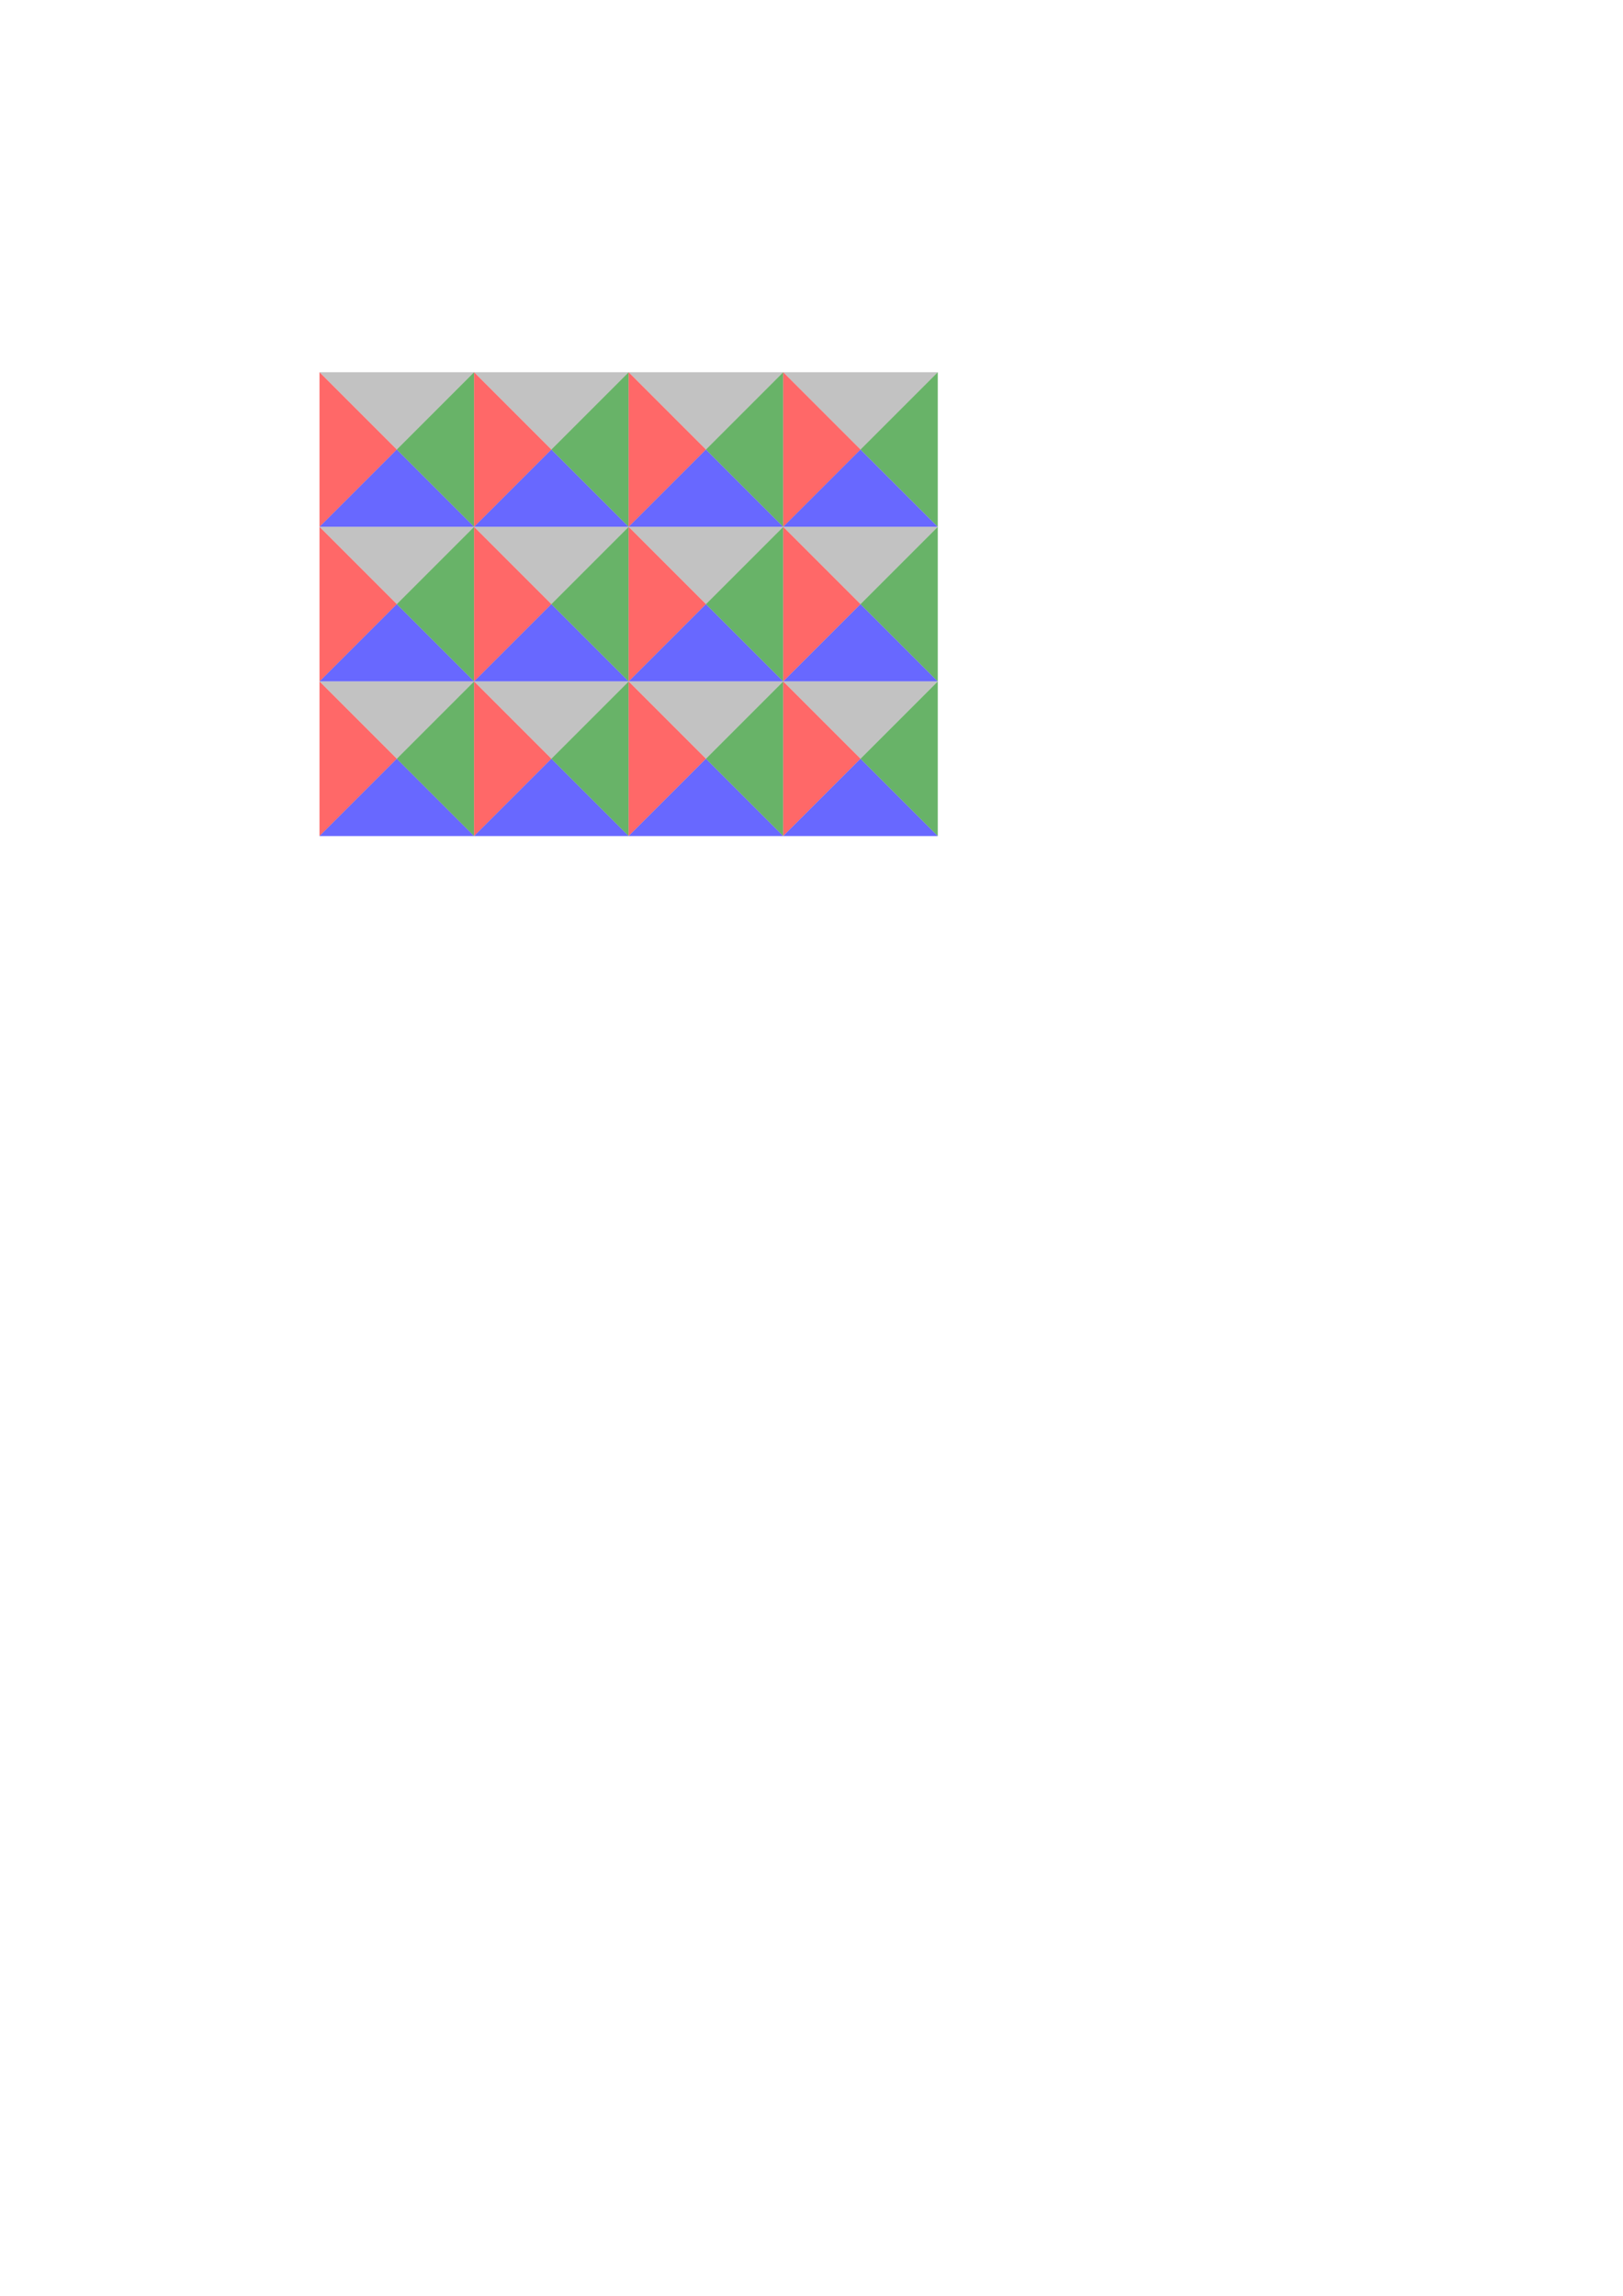 <?xml version="1.0" encoding="UTF-8" standalone="no"?>
<!-- Created with Inkscape (http://www.inkscape.org/) -->

<svg
   width="210mm"
   height="297mm"
   viewBox="0 0 210 297"
   version="1.1"
   id="svg84353"
   inkscape:version="1.1.2 (1:1.1+202202050852+0a00cf5339)"
   sodipodi:docname="45-degree-triangles.svg"
   inkscape:export-filename="/home/osullid3/Documents/code/weaving-space/sketches/45-degree-triangles.png"
   inkscape:export-xdpi="300"
   inkscape:export-ydpi="300"
   xmlns:inkscape="http://www.inkscape.org/namespaces/inkscape"
   xmlns:sodipodi="http://sodipodi.sourceforge.net/DTD/sodipodi-0.dtd"
   xmlns="http://www.w3.org/2000/svg"
   xmlns:svg="http://www.w3.org/2000/svg">
  <sodipodi:namedview
     id="namedview84355"
     pagecolor="#ffffff"
     bordercolor="#666666"
     borderopacity="1.0"
     inkscape:pageshadow="2"
     inkscape:pageopacity="0.0"
     inkscape:pagecheckerboard="0"
     inkscape:document-units="mm"
     showgrid="false"
     inkscape:zoom="2.8801732"
     inkscape:cx="326.36926"
     inkscape:cy="309.87719"
     inkscape:window-width="1920"
     inkscape:window-height="1021"
     inkscape:window-x="0"
     inkscape:window-y="27"
     inkscape:window-maximized="1"
     inkscape:current-layer="layer1" />
  <defs
     id="defs84350" />
  <g
     inkscape:label="Layer 1"
     inkscape:groupmode="layer"
     id="layer1">
    <path
       id="path84618"
       style="opacity:0.59;fill:#999999;stroke:#000000;stroke-width:0;stroke-linecap:butt;stroke-linejoin:miter;stroke-miterlimit:4;stroke-dasharray:none;stroke-opacity:1"
       d="m 41.34,48.157 10,10 10,-10 z" />
    <path
       id="path85507"
       style="opacity:0.59;fill:#ff0000;stroke:#000000;stroke-width:0;stroke-linecap:butt;stroke-linejoin:miter;stroke-miterlimit:4;stroke-dasharray:none;stroke-opacity:1"
       d="m 41.34,68.157 10,-10 -10,-10 z" />
    <path
       id="path85509"
       style="opacity:0.59;fill:#0000ff;stroke:#000000;stroke-width:0;stroke-linecap:butt;stroke-linejoin:miter;stroke-miterlimit:4;stroke-dasharray:none;stroke-opacity:1"
       d="M 61.34,68.157 51.34,58.157 41.34,68.157 Z" />
    <path
       id="path85511"
       style="opacity:0.59;fill:#008000;stroke:#000000;stroke-width:0;stroke-linecap:butt;stroke-linejoin:miter;stroke-miterlimit:4;stroke-dasharray:none;stroke-opacity:1"
       d="m 61.34,48.157 -10,10 10,10 z" />
    <path
       id="path85647"
       style="opacity:0.59;fill:#999999;stroke:#000000;stroke-width:0;stroke-linecap:butt;stroke-linejoin:miter;stroke-miterlimit:4;stroke-dasharray:none;stroke-opacity:1"
       d="m 61.34,48.157 10,10 10,-10 z" />
    <path
       id="path85649"
       style="opacity:0.59;fill:#ff0000;stroke:#000000;stroke-width:0;stroke-linecap:butt;stroke-linejoin:miter;stroke-miterlimit:4;stroke-dasharray:none;stroke-opacity:1"
       d="M 61.34,68.157 71.34,58.157 61.34,48.157 Z" />
    <path
       id="path85651"
       style="opacity:0.59;fill:#0000ff;stroke:#000000;stroke-width:0;stroke-linecap:butt;stroke-linejoin:miter;stroke-miterlimit:4;stroke-dasharray:none;stroke-opacity:1"
       d="m 81.34,68.157 -10,-10 -10,10 z" />
    <path
       id="path85653"
       style="opacity:0.59;fill:#008000;stroke:#000000;stroke-width:0;stroke-linecap:butt;stroke-linejoin:miter;stroke-miterlimit:4;stroke-dasharray:none;stroke-opacity:1"
       d="m 81.34,48.157 -10,10 10,10 z" />
    <path
       id="path85655"
       style="opacity:0.59;fill:#999999;stroke:#000000;stroke-width:0;stroke-linecap:butt;stroke-linejoin:miter;stroke-miterlimit:4;stroke-dasharray:none;stroke-opacity:1"
       d="m 41.34,68.157 10,10 10,-10 z" />
    <path
       id="path85657"
       style="opacity:0.59;fill:#ff0000;stroke:#000000;stroke-width:0;stroke-linecap:butt;stroke-linejoin:miter;stroke-miterlimit:4;stroke-dasharray:none;stroke-opacity:1"
       d="m 41.34,88.157 10,-10 -10,-10 z" />
    <path
       id="path85659"
       style="opacity:0.59;fill:#0000ff;stroke:#000000;stroke-width:0;stroke-linecap:butt;stroke-linejoin:miter;stroke-miterlimit:4;stroke-dasharray:none;stroke-opacity:1"
       d="M 61.34,88.157 51.34,78.157 41.34,88.157 Z" />
    <path
       id="path85661"
       style="opacity:0.59;fill:#008000;stroke:#000000;stroke-width:0;stroke-linecap:butt;stroke-linejoin:miter;stroke-miterlimit:4;stroke-dasharray:none;stroke-opacity:1"
       d="m 61.34,68.157 -10,10 10,10 z" />
    <path
       id="path85663"
       style="opacity:0.59;fill:#999999;stroke:#000000;stroke-width:0;stroke-linecap:butt;stroke-linejoin:miter;stroke-miterlimit:4;stroke-dasharray:none;stroke-opacity:1"
       d="m 61.34,68.157 10,10 10,-10 z" />
    <path
       id="path85665"
       style="opacity:0.59;fill:#ff0000;stroke:#000000;stroke-width:0;stroke-linecap:butt;stroke-linejoin:miter;stroke-miterlimit:4;stroke-dasharray:none;stroke-opacity:1"
       d="M 61.34,88.157 71.34,78.157 61.34,68.157 Z" />
    <path
       id="path85667"
       style="opacity:0.59;fill:#0000ff;stroke:#000000;stroke-width:0;stroke-linecap:butt;stroke-linejoin:miter;stroke-miterlimit:4;stroke-dasharray:none;stroke-opacity:1"
       d="m 81.34,88.157 -10,-10 -10,10 z" />
    <path
       id="path85669"
       style="opacity:0.59;fill:#008000;stroke:#000000;stroke-width:0;stroke-linecap:butt;stroke-linejoin:miter;stroke-miterlimit:4;stroke-dasharray:none;stroke-opacity:1"
       d="m 81.34,68.157 -10,10 10,10 z" />
    <path
       id="path85671"
       style="opacity:0.59;fill:#999999;stroke:#000000;stroke-width:0;stroke-linecap:butt;stroke-linejoin:miter;stroke-miterlimit:4;stroke-dasharray:none;stroke-opacity:1"
       d="m 81.34,48.157 10,10 10,-10 z" />
    <path
       id="path85673"
       style="opacity:0.59;fill:#ff0000;stroke:#000000;stroke-width:0;stroke-linecap:butt;stroke-linejoin:miter;stroke-miterlimit:4;stroke-dasharray:none;stroke-opacity:1"
       d="M 81.34,68.157 91.34,58.157 81.34,48.157 Z" />
    <path
       id="path85675"
       style="opacity:0.59;fill:#0000ff;stroke:#000000;stroke-width:0;stroke-linecap:butt;stroke-linejoin:miter;stroke-miterlimit:4;stroke-dasharray:none;stroke-opacity:1"
       d="M 101.34,68.157 91.34,58.157 81.34,68.157 Z" />
    <path
       id="path85677"
       style="opacity:0.59;fill:#008000;stroke:#000000;stroke-width:0;stroke-linecap:butt;stroke-linejoin:miter;stroke-miterlimit:4;stroke-dasharray:none;stroke-opacity:1"
       d="m 101.34,48.157 -10,10 10,10 z" />
    <path
       id="path85679"
       style="opacity:0.59;fill:#999999;stroke:#000000;stroke-width:0;stroke-linecap:butt;stroke-linejoin:miter;stroke-miterlimit:4;stroke-dasharray:none;stroke-opacity:1"
       d="m 101.34,48.156 10,10 10,-10 z" />
    <path
       id="path85681"
       style="opacity:0.59;fill:#ff0000;stroke:#000000;stroke-width:0;stroke-linecap:butt;stroke-linejoin:miter;stroke-miterlimit:4;stroke-dasharray:none;stroke-opacity:1"
       d="m 101.34,68.156 10,-10 -10,-10 z" />
    <path
       id="path85683"
       style="opacity:0.59;fill:#0000ff;stroke:#000000;stroke-width:0;stroke-linecap:butt;stroke-linejoin:miter;stroke-miterlimit:4;stroke-dasharray:none;stroke-opacity:1"
       d="m 121.339,68.156 -10,-10 -10,10 z" />
    <path
       id="path85685"
       style="opacity:0.59;fill:#008000;stroke:#000000;stroke-width:0;stroke-linecap:butt;stroke-linejoin:miter;stroke-miterlimit:4;stroke-dasharray:none;stroke-opacity:1"
       d="m 121.339,48.156 -10,10 10,10 z" />
    <path
       id="path85687"
       style="opacity:0.59;fill:#999999;stroke:#000000;stroke-width:0;stroke-linecap:butt;stroke-linejoin:miter;stroke-miterlimit:4;stroke-dasharray:none;stroke-opacity:1"
       d="m 81.34,68.157 10,10 10,-10 z" />
    <path
       id="path85689"
       style="opacity:0.59;fill:#ff0000;stroke:#000000;stroke-width:0;stroke-linecap:butt;stroke-linejoin:miter;stroke-miterlimit:4;stroke-dasharray:none;stroke-opacity:1"
       d="M 81.34,88.157 91.34,78.157 81.34,68.157 Z" />
    <path
       id="path85691"
       style="opacity:0.59;fill:#0000ff;stroke:#000000;stroke-width:0;stroke-linecap:butt;stroke-linejoin:miter;stroke-miterlimit:4;stroke-dasharray:none;stroke-opacity:1"
       d="M 101.34,88.157 91.34,78.157 81.34,88.157 Z" />
    <path
       id="path85693"
       style="opacity:0.59;fill:#008000;stroke:#000000;stroke-width:0;stroke-linecap:butt;stroke-linejoin:miter;stroke-miterlimit:4;stroke-dasharray:none;stroke-opacity:1"
       d="m 101.34,68.157 -10,10 10,10 z" />
    <path
       id="path85695"
       style="opacity:0.59;fill:#999999;stroke:#000000;stroke-width:0;stroke-linecap:butt;stroke-linejoin:miter;stroke-miterlimit:4;stroke-dasharray:none;stroke-opacity:1"
       d="m 101.34,68.156 10,10 10,-10 z" />
    <path
       id="path85697"
       style="opacity:0.59;fill:#ff0000;stroke:#000000;stroke-width:0;stroke-linecap:butt;stroke-linejoin:miter;stroke-miterlimit:4;stroke-dasharray:none;stroke-opacity:1"
       d="m 101.34,88.156 10,-10 -10,-10 z" />
    <path
       id="path85699"
       style="opacity:0.59;fill:#0000ff;stroke:#000000;stroke-width:0;stroke-linecap:butt;stroke-linejoin:miter;stroke-miterlimit:4;stroke-dasharray:none;stroke-opacity:1"
       d="m 121.339,88.156 -10,-10 -10,10 z" />
    <path
       id="path85701"
       style="opacity:0.59;fill:#008000;stroke:#000000;stroke-width:0;stroke-linecap:butt;stroke-linejoin:miter;stroke-miterlimit:4;stroke-dasharray:none;stroke-opacity:1"
       d="m 121.339,68.156 -10,10 10,10 z" />
    <path
       id="path85703"
       style="opacity:0.59;fill:#999999;stroke:#000000;stroke-width:0;stroke-linecap:butt;stroke-linejoin:miter;stroke-miterlimit:4;stroke-dasharray:none;stroke-opacity:1"
       d="m 41.34,88.157 10,10 10,-10 z" />
    <path
       id="path85705"
       style="opacity:0.59;fill:#ff0000;stroke:#000000;stroke-width:0;stroke-linecap:butt;stroke-linejoin:miter;stroke-miterlimit:4;stroke-dasharray:none;stroke-opacity:1"
       d="M 41.34,108.157 51.34,98.157 41.34,88.157 Z" />
    <path
       id="path85707"
       style="opacity:0.59;fill:#0000ff;stroke:#000000;stroke-width:0;stroke-linecap:butt;stroke-linejoin:miter;stroke-miterlimit:4;stroke-dasharray:none;stroke-opacity:1"
       d="m 61.34,108.157 -10,-10 -10,10 z" />
    <path
       id="path85709"
       style="opacity:0.59;fill:#008000;stroke:#000000;stroke-width:0;stroke-linecap:butt;stroke-linejoin:miter;stroke-miterlimit:4;stroke-dasharray:none;stroke-opacity:1"
       d="m 61.34,88.157 -10,10 10,10 z" />
    <path
       id="path85711"
       style="opacity:0.59;fill:#999999;stroke:#000000;stroke-width:0;stroke-linecap:butt;stroke-linejoin:miter;stroke-miterlimit:4;stroke-dasharray:none;stroke-opacity:1"
       d="m 61.34,88.157 10,10 10,-10 z" />
    <path
       id="path85713"
       style="opacity:0.59;fill:#ff0000;stroke:#000000;stroke-width:0;stroke-linecap:butt;stroke-linejoin:miter;stroke-miterlimit:4;stroke-dasharray:none;stroke-opacity:1"
       d="m 61.34,108.157 10,-10 -10,-10 z" />
    <path
       id="path85715"
       style="opacity:0.59;fill:#0000ff;stroke:#000000;stroke-width:0;stroke-linecap:butt;stroke-linejoin:miter;stroke-miterlimit:4;stroke-dasharray:none;stroke-opacity:1"
       d="m 81.34,108.157 -10,-10 -10,10 z" />
    <path
       id="path85717"
       style="opacity:0.59;fill:#008000;stroke:#000000;stroke-width:0;stroke-linecap:butt;stroke-linejoin:miter;stroke-miterlimit:4;stroke-dasharray:none;stroke-opacity:1"
       d="m 81.34,88.157 -10,10 10,10 z" />
    <path
       id="path85719"
       style="opacity:0.59;fill:#999999;stroke:#000000;stroke-width:0;stroke-linecap:butt;stroke-linejoin:miter;stroke-miterlimit:4;stroke-dasharray:none;stroke-opacity:1"
       d="m 81.34,88.156 10,10 10,-10 z" />
    <path
       id="path85721"
       style="opacity:0.59;fill:#ff0000;stroke:#000000;stroke-width:0;stroke-linecap:butt;stroke-linejoin:miter;stroke-miterlimit:4;stroke-dasharray:none;stroke-opacity:1"
       d="m 81.34,108.156 10,-10 -10,-10 z" />
    <path
       id="path85723"
       style="opacity:0.59;fill:#0000ff;stroke:#000000;stroke-width:0;stroke-linecap:butt;stroke-linejoin:miter;stroke-miterlimit:4;stroke-dasharray:none;stroke-opacity:1"
       d="m 101.34,108.156 -10,-10 -10,10 z" />
    <path
       id="path85725"
       style="opacity:0.59;fill:#008000;stroke:#000000;stroke-width:0;stroke-linecap:butt;stroke-linejoin:miter;stroke-miterlimit:4;stroke-dasharray:none;stroke-opacity:1"
       d="m 101.34,88.156 -10,10 10,10 z" />
    <path
       id="path85727"
       style="opacity:0.59;fill:#999999;stroke:#000000;stroke-width:0;stroke-linecap:butt;stroke-linejoin:miter;stroke-miterlimit:4;stroke-dasharray:none;stroke-opacity:1"
       d="m 101.34,88.156 10,10 10,-10 z" />
    <path
       id="path85729"
       style="opacity:0.59;fill:#ff0000;stroke:#000000;stroke-width:0;stroke-linecap:butt;stroke-linejoin:miter;stroke-miterlimit:4;stroke-dasharray:none;stroke-opacity:1"
       d="m 101.34,108.156 10,-10 -10,-10 z" />
    <path
       id="path85731"
       style="opacity:0.59;fill:#0000ff;stroke:#000000;stroke-width:0;stroke-linecap:butt;stroke-linejoin:miter;stroke-miterlimit:4;stroke-dasharray:none;stroke-opacity:1"
       d="m 121.339,108.156 -10,-10 -10,10 z" />
    <path
       id="path85733"
       style="opacity:0.59;fill:#008000;stroke:#000000;stroke-width:0;stroke-linecap:butt;stroke-linejoin:miter;stroke-miterlimit:4;stroke-dasharray:none;stroke-opacity:1"
       d="m 121.339,88.156 -10,10 10,10 z" />
  </g>
</svg>
